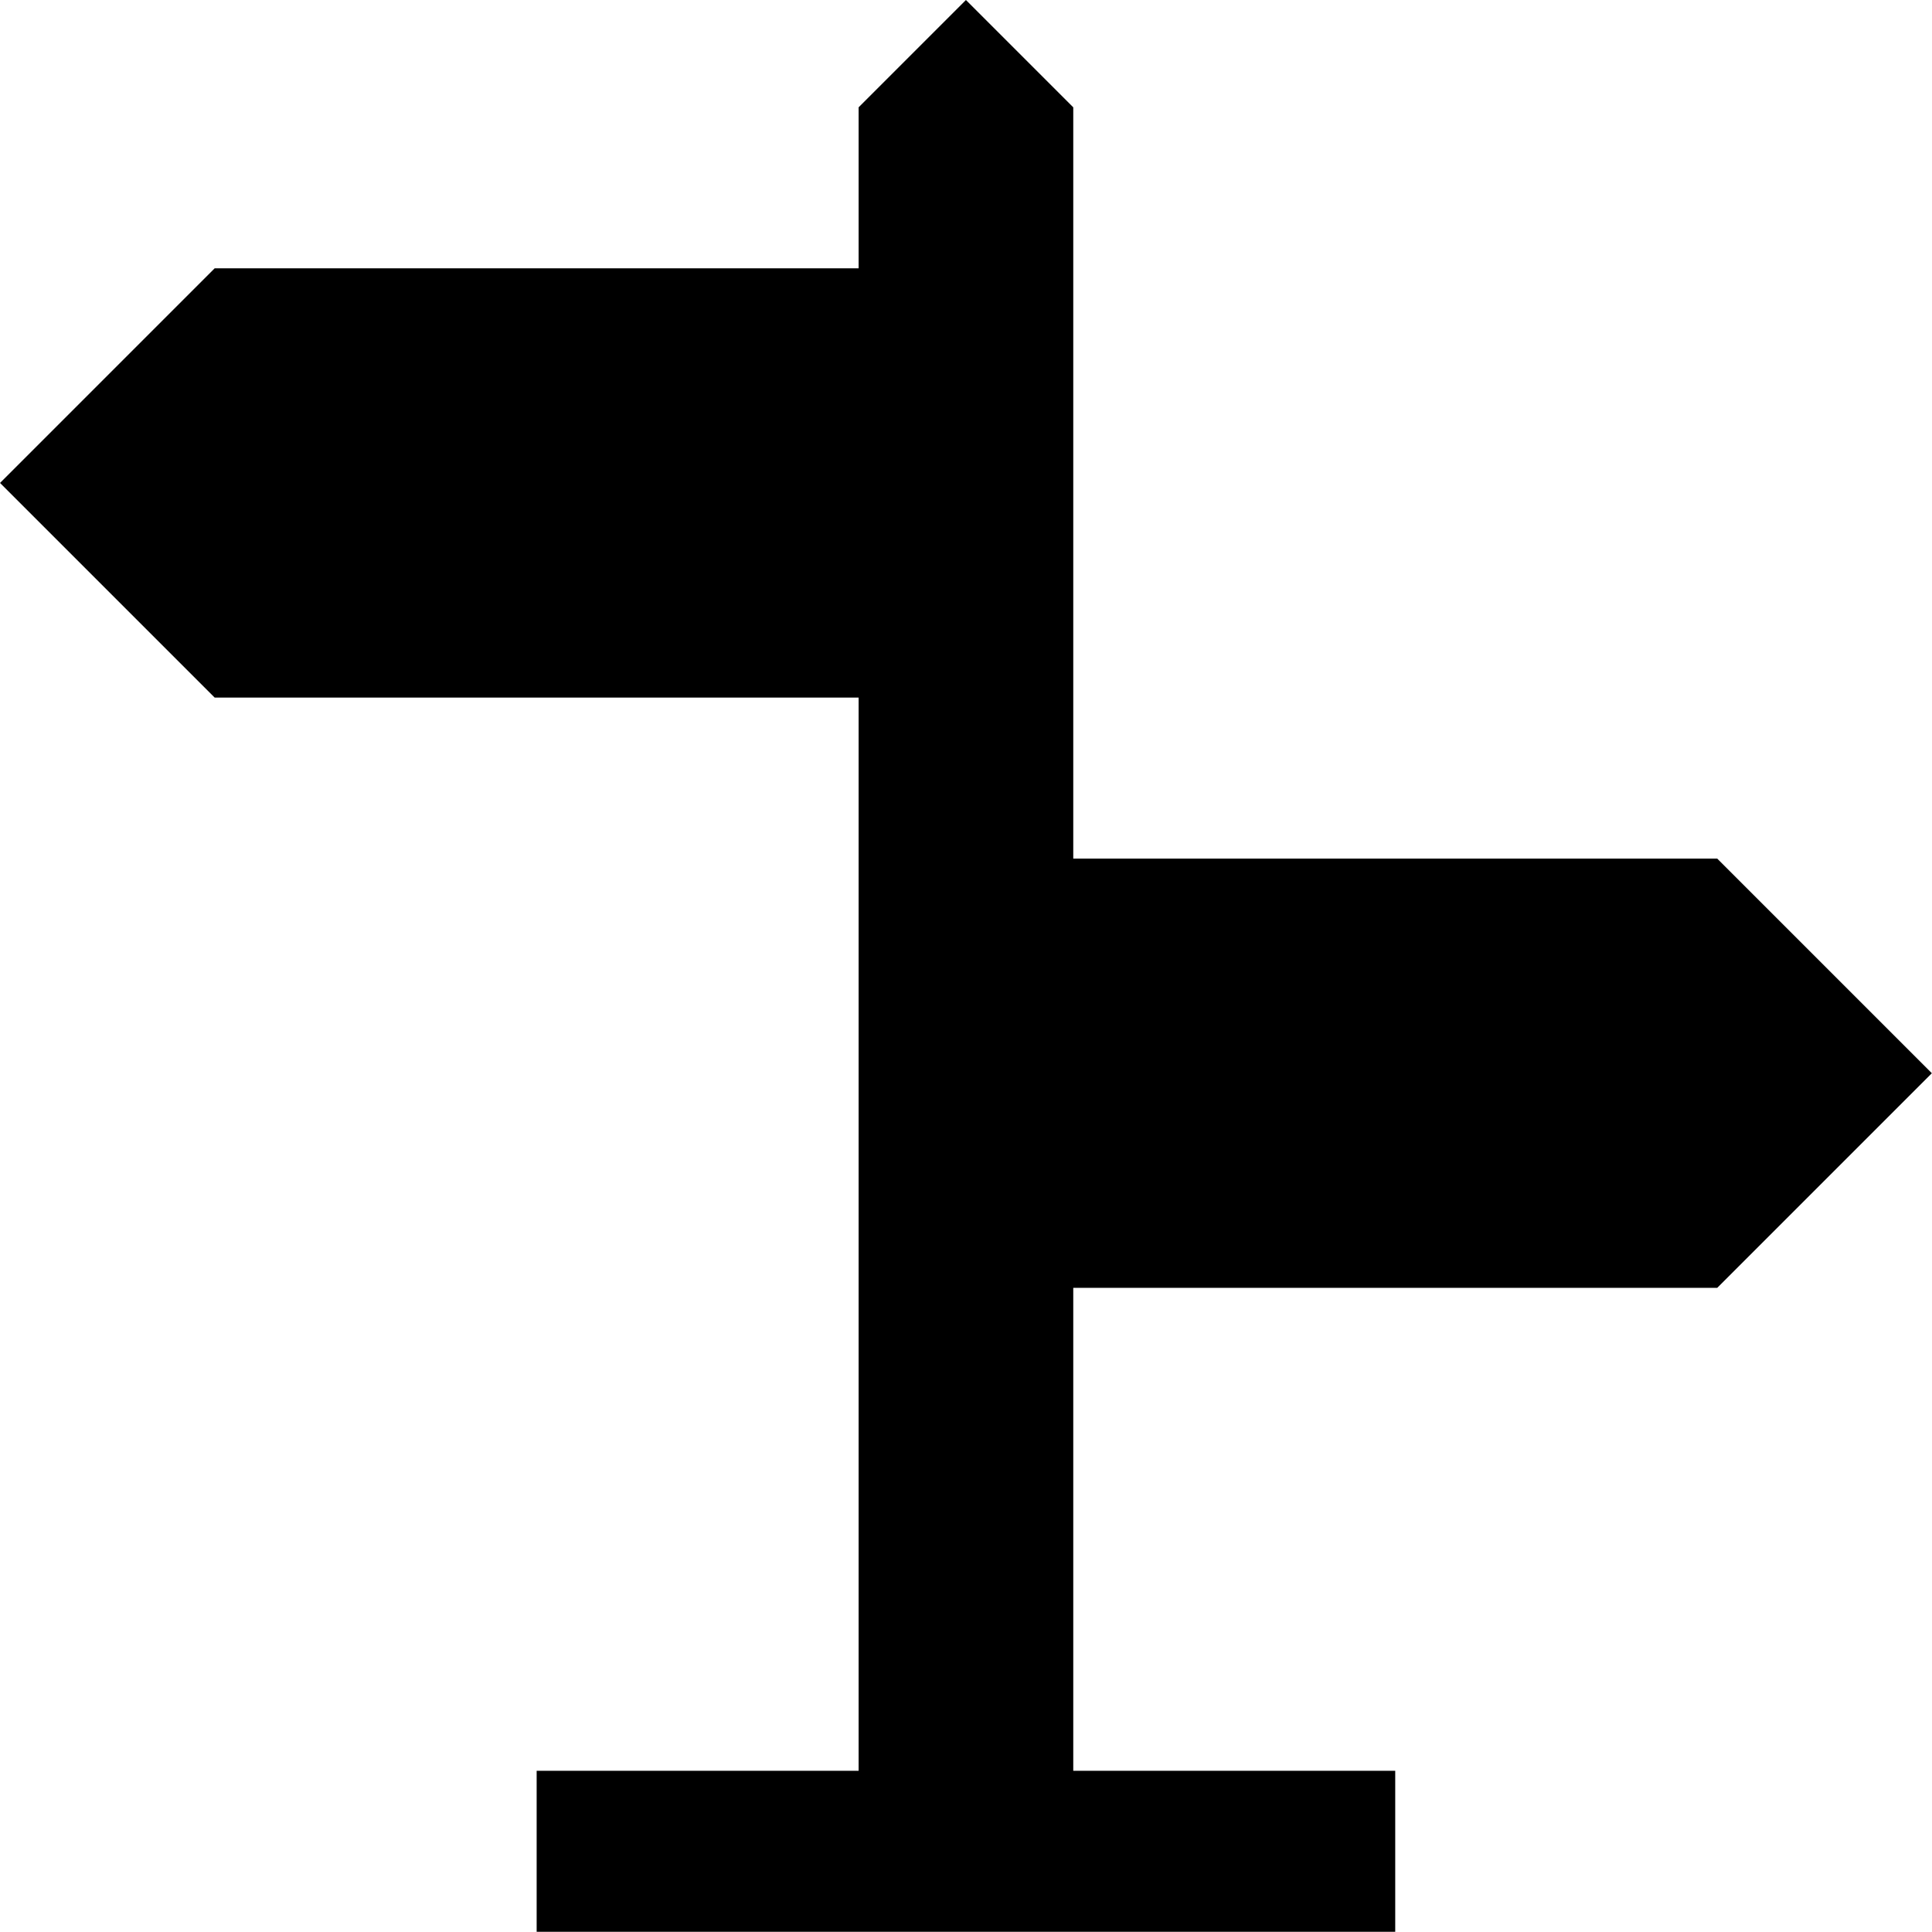 <?xml version="1.0" standalone="no"?><!DOCTYPE svg PUBLIC "-//W3C//DTD SVG 1.1//EN" "http://www.w3.org/Graphics/SVG/1.1/DTD/svg11.dtd"><svg class="icon" width="64px" height="64.00px" viewBox="0 0 1024 1024" version="1.1" xmlns="http://www.w3.org/2000/svg"><path d="M910.151 682.595 1023.916 568.83 910.151 455.062 568.851 455.062 568.851 56.881 511.969 0 455.085 56.881 455.085 142.206 113.785 142.206 0.021 255.973 113.785 369.738 455.085 369.738 455.085 938.569 284.437 938.569 284.437 1023.893 739.499 1023.893 739.499 938.569 568.851 938.569 568.851 682.595Z" /></svg>